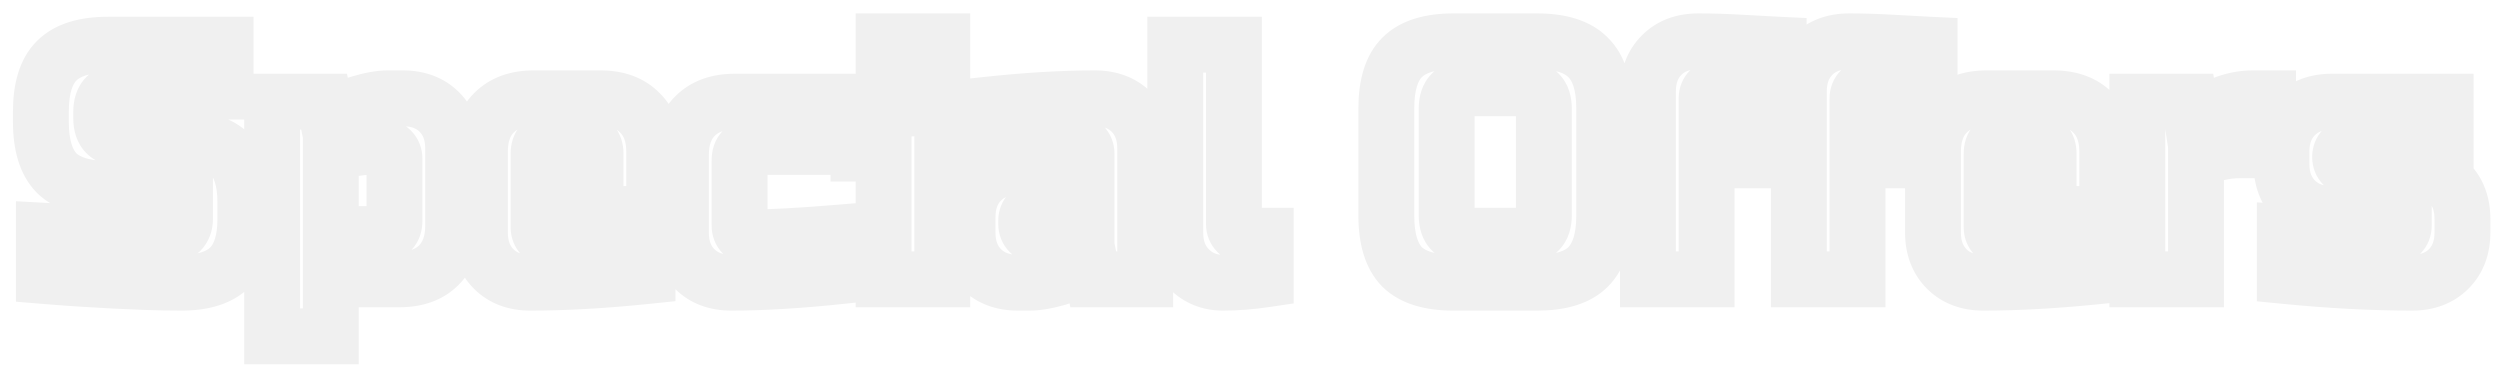 <svg width="179" height="27" viewBox="0 0 179 27" fill="none" xmlns="http://www.w3.org/2000/svg">
<path d="M3.143 16.52L3.252 14.523L1.143 14.408V16.52H3.143ZM12.911 16.568L11.497 15.154L11.497 15.154L12.911 16.568ZM13.247 13.52H15.247V11.52H13.247V13.52ZM4.055 12.392L2.626 13.791L2.641 13.806L2.656 13.821L4.055 12.392ZM4.055 4.352L5.469 5.766L5.469 5.766L4.055 4.352ZM16.151 3.2H18.151V1.2H16.151V3.2ZM16.151 6.56V8.56H18.151V6.56H16.151ZM16.463 19.136L15.049 17.722L15.049 17.722L16.463 19.136ZM10.415 20.192L10.328 22.19L10.336 22.191L10.345 22.191L10.415 20.192ZM8.207 20.096L8.109 22.094L8.12 22.094L8.207 20.096ZM3.143 19.76H1.143V21.602L2.978 21.753L3.143 19.76ZM3.034 18.517C7.411 18.757 10.432 18.88 12.047 18.88V14.88C10.558 14.88 7.643 14.763 3.252 14.523L3.034 18.517ZM12.047 18.88C12.805 18.88 13.653 18.654 14.325 17.982L11.497 15.154C11.609 15.041 11.739 14.964 11.86 14.921C11.973 14.88 12.045 14.88 12.047 14.88V18.88ZM14.325 17.982C14.985 17.322 15.247 16.486 15.247 15.68H11.247C11.247 15.661 11.25 15.582 11.293 15.47C11.337 15.353 11.409 15.242 11.497 15.154L14.325 17.982ZM15.247 15.68V13.52H11.247V15.68H15.247ZM13.247 11.52H7.727V15.52H13.247V11.52ZM7.727 11.52C6.285 11.52 5.685 11.189 5.454 10.963L2.656 13.821C3.961 15.099 5.809 15.52 7.727 15.52V11.52ZM5.484 10.993C5.258 10.762 4.927 10.162 4.927 8.72H0.927C0.927 10.638 1.348 12.486 2.626 13.791L5.484 10.993ZM4.927 8.72V8H0.927V8.72H4.927ZM4.927 8C4.927 6.553 5.26 5.975 5.469 5.766L2.641 2.938C1.346 4.233 0.927 6.087 0.927 8H4.927ZM5.469 5.766C5.701 5.535 6.294 5.2 7.727 5.2V1.2C5.8 1.2 3.945 1.633 2.641 2.938L5.469 5.766ZM7.727 5.2H16.151V1.2H7.727V5.2ZM14.151 3.2V6.56H18.151V3.2H14.151ZM16.151 4.56H8.687V8.56H16.151V4.56ZM8.687 4.56C7.899 4.56 6.94 4.758 6.193 5.506C5.445 6.253 5.247 7.212 5.247 8H9.247C9.247 7.828 9.289 8.067 9.021 8.334C8.754 8.602 8.515 8.56 8.687 8.56V4.56ZM5.247 8V8.48H9.247V8H5.247ZM5.247 8.48C5.247 9.268 5.445 10.227 6.193 10.974C6.94 11.722 7.899 11.92 8.687 11.92V7.92C8.515 7.92 8.754 7.878 9.021 8.146C9.289 8.413 9.247 8.652 9.247 8.48H5.247ZM8.687 11.92H13.007V7.92H8.687V11.92ZM13.007 11.92C14.31 11.92 14.841 12.23 15.049 12.438L17.877 9.61C16.613 8.346 14.841 7.92 13.007 7.92V11.92ZM15.049 12.438C15.257 12.646 15.567 13.177 15.567 14.48H19.567C19.567 12.647 19.141 10.874 17.877 9.61L15.049 12.438ZM15.567 14.48V15.68H19.567V14.48H15.567ZM15.567 15.68C15.567 16.983 15.257 17.514 15.049 17.722L17.877 20.55C19.141 19.286 19.567 17.513 19.567 15.68H15.567ZM15.049 17.722C14.841 17.93 14.31 18.24 13.007 18.24V22.24C14.841 22.24 16.613 21.814 17.877 20.55L15.049 17.722ZM13.007 18.24C12.217 18.24 11.377 18.224 10.485 18.193L10.345 22.191C11.278 22.224 12.165 22.24 13.007 22.24V18.24ZM10.502 18.194L8.294 18.098L8.12 22.094L10.328 22.19L10.502 18.194ZM8.305 18.098C6.697 18.02 5.031 17.909 3.308 17.767L2.978 21.753C4.743 21.899 6.453 22.012 8.109 22.094L8.305 18.098ZM5.143 19.76V16.52H1.143V19.76H5.143ZM23.685 11L23.113 9.084L21.685 9.51V11H23.685ZM23.685 16.76H21.685V18.76H23.685V16.76ZM28.005 10.76L29.419 9.346L29.419 9.346L28.005 10.76ZM23.685 20V18H21.685V20H23.685ZM23.685 24.08V26.08H25.685V24.08H23.685ZM19.485 24.08H17.485V26.08H19.485V24.08ZM19.485 7.28V5.28H17.485V7.28H19.485ZM23.205 7.28L25.166 6.888L24.845 5.28H23.205V7.28ZM23.445 8.48L21.484 8.872L22.067 11.785L24.546 10.149L23.445 8.48ZM25.749 7.4L26.299 9.323L26.311 9.319L26.324 9.316L25.749 7.4ZM31.461 8.024L30.047 9.438L30.047 9.438L31.461 8.024ZM31.413 18.992L32.827 20.406L32.827 20.406L31.413 18.992ZM26.565 8.52C25.473 8.52 24.315 8.725 23.113 9.084L24.257 12.916C25.199 12.635 25.961 12.52 26.565 12.52V8.52ZM21.685 11V16.76H25.685V11H21.685ZM23.685 18.76H27.285V14.76H23.685V18.76ZM27.285 18.76C27.913 18.76 28.752 18.602 29.419 17.934C30.087 17.267 30.245 16.428 30.245 15.8H26.245C26.245 15.799 26.244 15.717 26.288 15.588C26.334 15.448 26.427 15.27 26.591 15.106C26.755 14.941 26.933 14.849 27.073 14.803C27.202 14.759 27.285 14.76 27.285 14.76V18.76ZM30.245 15.8V11.36H26.245V15.8H30.245ZM30.245 11.36C30.245 10.625 29.979 9.905 29.419 9.346L26.591 12.174C26.489 12.072 26.394 11.937 26.328 11.773C26.264 11.611 26.245 11.465 26.245 11.36H30.245ZM29.419 9.346C28.86 8.786 28.14 8.52 27.405 8.52V12.52C27.3 12.52 27.154 12.502 26.992 12.437C26.828 12.371 26.693 12.276 26.591 12.174L29.419 9.346ZM27.405 8.52H26.565V12.52H27.405V8.52ZM21.685 20V24.08H25.685V20H21.685ZM23.685 22.08H19.485V26.08H23.685V22.08ZM21.485 24.08V7.28H17.485V24.08H21.485ZM19.485 9.28H23.205V5.28H19.485V9.28ZM21.244 7.672L21.484 8.872L25.406 8.088L25.166 6.888L21.244 7.672ZM24.546 10.149C25.146 9.754 25.73 9.486 26.299 9.323L25.2 5.477C24.201 5.762 23.248 6.214 22.344 6.81L24.546 10.149ZM26.324 9.316C27.026 9.105 27.491 9.04 27.765 9.04V5.04C26.952 5.04 26.073 5.215 25.174 5.484L26.324 9.316ZM27.765 9.04H28.845V5.04H27.765V9.04ZM28.845 9.04C29.502 9.04 29.831 9.222 30.047 9.438L32.875 6.61C31.78 5.514 30.365 5.04 28.845 5.04V9.04ZM30.047 9.438C30.263 9.655 30.445 9.984 30.445 10.64H34.445C34.445 9.12 33.971 7.705 32.875 6.61L30.047 9.438ZM30.445 10.64V16.16H34.445V10.64H30.445ZM30.445 16.16C30.445 16.961 30.228 17.349 29.999 17.578L32.827 20.406C33.974 19.259 34.445 17.759 34.445 16.16H30.445ZM29.999 17.578C29.794 17.782 29.421 18 28.605 18V22C30.189 22 31.688 21.546 32.827 20.406L29.999 17.578ZM28.605 18H23.685V22H28.605V18ZM38.562 12.32H36.562V14.32H38.562V12.32ZM42.642 12.32V14.32H44.642V12.32H42.642ZM46.362 19.76L46.569 21.749L48.362 21.564V19.76H46.362ZM35.346 19.256L33.932 20.67L33.932 20.67L35.346 19.256ZM35.37 8.072L36.785 9.486L36.785 9.486L35.37 8.072ZM45.81 8.072L44.38 9.469L44.396 9.486L44.413 9.503L45.81 8.072ZM46.842 15.32V17.32H48.842V15.32H46.842ZM38.562 15.32V13.32H36.562V15.32H38.562ZM38.802 16.88L40.217 15.466L40.217 15.466L38.802 16.88ZM46.362 16.76H48.362V14.597L46.206 14.766L46.362 16.76ZM39.522 8.04C38.894 8.04 38.056 8.198 37.388 8.866C36.721 9.533 36.562 10.372 36.562 11H40.562C40.562 11.001 40.563 11.083 40.52 11.213C40.473 11.352 40.381 11.53 40.217 11.694C40.052 11.858 39.874 11.951 39.735 11.997C39.605 12.041 39.523 12.04 39.522 12.04V8.04ZM36.562 11V12.32H40.562V11H36.562ZM38.562 14.32H42.642V10.32H38.562V14.32ZM44.642 12.32V11H40.642V12.32H44.642ZM44.642 11C44.642 10.372 44.484 9.533 43.817 8.866C43.149 8.198 42.311 8.04 41.682 8.04V12.04C41.682 12.04 41.6 12.041 41.47 11.997C41.331 11.951 41.153 11.858 40.988 11.694C40.824 11.53 40.731 11.352 40.685 11.213C40.642 11.083 40.642 11.001 40.642 11H44.642ZM41.682 8.04H39.522V12.04H41.682V8.04ZM46.156 17.771C43.121 18.085 40.392 18.24 37.962 18.24V22.24C40.557 22.24 43.427 22.075 46.569 21.749L46.156 17.771ZM37.962 18.24C37.306 18.24 36.977 18.058 36.761 17.842L33.932 20.67C35.028 21.766 36.443 22.24 37.962 22.24V18.24ZM36.761 17.842C36.544 17.625 36.362 17.296 36.362 16.64H32.362C32.362 18.16 32.837 19.575 33.932 20.67L36.761 17.842ZM36.362 16.64V10.88H32.362V16.64H36.362ZM36.362 10.88C36.362 10.064 36.58 9.691 36.785 9.486L33.956 6.658C32.817 7.797 32.362 9.296 32.362 10.88H36.362ZM36.785 9.486C37.014 9.257 37.401 9.04 38.202 9.04V5.04C36.603 5.04 35.103 5.511 33.956 6.658L36.785 9.486ZM38.202 9.04H43.002V5.04H38.202V9.04ZM43.002 9.04C43.805 9.04 44.172 9.257 44.38 9.469L47.241 6.675C46.104 5.511 44.599 5.04 43.002 5.04V9.04ZM44.413 9.503C44.625 9.71 44.842 10.077 44.842 10.88H48.842C48.842 9.283 48.372 7.778 47.208 6.641L44.413 9.503ZM44.842 10.88V15.32H48.842V10.88H44.842ZM46.842 13.32H38.562V17.32H46.842V13.32ZM36.562 15.32V16.28H40.562V15.32H36.562ZM36.562 16.28C36.562 17.015 36.828 17.735 37.388 18.294L40.217 15.466C40.318 15.568 40.414 15.703 40.479 15.867C40.544 16.029 40.562 16.175 40.562 16.28H36.562ZM37.388 18.294C37.948 18.854 38.668 19.12 39.402 19.12V15.12C39.508 15.12 39.653 15.138 39.815 15.203C39.979 15.269 40.115 15.364 40.217 15.466L37.388 18.294ZM39.402 19.12C41.067 19.12 43.449 18.995 46.519 18.754L46.206 14.766C43.163 15.005 40.906 15.12 39.402 15.12V19.12ZM44.362 16.76V19.76H48.362V16.76H44.362ZM60.273 19.76L60.486 21.749L62.273 21.558V19.76H60.273ZM49.737 19.256L48.323 20.67L48.323 20.67L49.737 19.256ZM49.761 8.312L51.175 9.726L51.175 9.726L49.761 8.312ZM60.273 7.28H62.273V5.28H60.273V7.28ZM60.273 10.52V12.52H62.273V10.52H60.273ZM60.273 16.64H62.273V14.466L60.107 14.647L60.273 16.64ZM60.06 17.771C57.118 18.086 54.552 18.24 52.353 18.24V22.24C54.73 22.24 57.444 22.074 60.486 21.749L60.06 17.771ZM52.353 18.24C51.697 18.24 51.368 18.058 51.151 17.842L48.323 20.67C49.418 21.766 50.833 22.24 52.353 22.24V18.24ZM51.151 17.842C50.935 17.625 50.753 17.296 50.753 16.64H46.753C46.753 18.16 47.227 19.575 48.323 20.67L51.151 17.842ZM50.753 16.64V11.12H46.753V16.64H50.753ZM50.753 11.12C50.753 10.304 50.971 9.931 51.175 9.726L48.347 6.898C47.207 8.037 46.753 9.536 46.753 11.12H50.753ZM51.175 9.726C51.404 9.497 51.792 9.28 52.593 9.28V5.28C50.994 5.28 49.493 5.751 48.347 6.898L51.175 9.726ZM52.593 9.28H60.273V5.28H52.593V9.28ZM58.273 7.28V10.52H62.273V7.28H58.273ZM60.273 8.52H53.913V12.52H60.273V8.52ZM53.913 8.52C53.285 8.52 52.446 8.678 51.779 9.346C51.111 10.013 50.953 10.852 50.953 11.48H54.953C54.953 11.481 54.954 11.563 54.91 11.693C54.864 11.832 54.772 12.01 54.607 12.174C54.443 12.338 54.265 12.431 54.125 12.477C53.996 12.521 53.914 12.52 53.913 12.52V8.52ZM50.953 11.48V16.16H54.953V11.48H50.953ZM50.953 16.16C50.953 16.895 51.219 17.615 51.779 18.174L54.607 15.346C54.709 15.447 54.804 15.583 54.87 15.747C54.935 15.909 54.953 16.055 54.953 16.16H50.953ZM51.779 18.174C52.338 18.734 53.058 19 53.793 19V15C53.898 15 54.044 15.018 54.206 15.083C54.37 15.149 54.505 15.244 54.607 15.346L51.779 18.174ZM53.793 19C55.319 19 57.547 18.874 60.439 18.633L60.107 14.647C57.239 14.886 55.147 15 53.793 15V19ZM58.273 16.64V19.76H62.273V16.64H58.273ZM67.468 7.76H69.468V5.76H67.468V7.76ZM67.468 20V22H69.468V20H67.468ZM63.268 20H61.268V22H63.268V20ZM63.268 11H65.268V9H63.268V11ZM61.468 11H59.468V13H61.468V11ZM61.468 7.76V5.76H59.468V7.76H61.468ZM63.268 2.96V0.96H61.268V2.96H63.268ZM67.468 2.96H69.468V0.96H67.468V2.96ZM67.468 6.32V8.32H69.468V6.32H67.468ZM63.268 6.32H61.268V8.32H63.268V6.32ZM65.468 7.76V20H69.468V7.76H65.468ZM67.468 18H63.268V22H67.468V18ZM65.268 20V11H61.268V20H65.268ZM63.268 9H61.468V13H63.268V9ZM63.468 11V7.76H59.468V11H63.468ZM61.468 9.76H67.468V5.76H61.468V9.76ZM63.268 4.96H67.468V0.96H63.268V4.96ZM65.468 2.96V6.32H69.468V2.96H65.468ZM67.468 4.32H63.268V8.32H67.468V4.32ZM65.268 6.32V2.96H61.268V6.32H65.268ZM77.796 16.4L78.368 18.316L79.796 17.89V16.4H77.796ZM77.796 14.96H79.796V12.96H77.796V14.96ZM73.716 15.2L75.13 16.614L75.13 16.614L73.716 15.2ZM73.716 16.64L72.302 18.054L72.302 18.054L73.716 16.64ZM70.476 7.52L70.258 5.532L68.476 5.727V7.52H70.476ZM81.012 8.024L79.598 9.438L79.598 9.438L81.012 8.024ZM81.996 20V22H83.996V20H81.996ZM78.276 20L76.315 20.392L76.636 22H78.276V20ZM78.036 18.8L79.997 18.408L79.414 15.495L76.935 17.131L78.036 18.8ZM75.708 19.904L76.257 21.827L76.27 21.823L76.282 21.82L75.708 19.904ZM70.26 19.256L68.846 20.67L68.846 20.67L70.26 19.256ZM70.26 12.944L71.674 14.358L71.674 14.358L70.26 12.944ZM77.796 11.96V13.96H79.796V11.96H77.796ZM77.556 10.4L76.142 11.814L76.142 11.814L77.556 10.4ZM73.5 10.304L73.348 8.31L73.346 8.31L73.5 10.304ZM70.476 10.52H68.476V12.649L70.6 12.516L70.476 10.52ZM74.916 18.88C76.008 18.88 77.166 18.675 78.368 18.316L77.224 14.484C76.282 14.765 75.52 14.88 74.916 14.88V18.88ZM79.796 16.4V14.96H75.796V16.4H79.796ZM77.796 12.96H74.316V16.96H77.796V12.96ZM74.316 12.96C73.581 12.96 72.861 13.226 72.302 13.786L75.13 16.614C75.028 16.716 74.893 16.811 74.729 16.877C74.567 16.942 74.421 16.96 74.316 16.96V12.96ZM72.302 13.786C71.742 14.345 71.476 15.065 71.476 15.8H75.476C75.476 15.905 75.457 16.051 75.393 16.213C75.327 16.377 75.232 16.512 75.13 16.614L72.302 13.786ZM71.476 15.8V16.04H75.476V15.8H71.476ZM71.476 16.04C71.476 16.775 71.742 17.495 72.302 18.054L75.13 15.226C75.232 15.328 75.327 15.463 75.393 15.627C75.457 15.789 75.476 15.935 75.476 16.04H71.476ZM72.302 18.054C72.861 18.614 73.581 18.88 74.316 18.88V14.88C74.421 14.88 74.567 14.898 74.729 14.963C74.893 15.029 75.028 15.124 75.13 15.226L72.302 18.054ZM74.316 18.88H74.916V14.88H74.316V18.88ZM70.693 9.508C73.566 9.194 76.132 9.04 78.396 9.04V5.04C75.956 5.04 73.242 5.206 70.258 5.532L70.693 9.508ZM78.396 9.04C79.052 9.04 79.381 9.222 79.598 9.438L82.426 6.61C81.33 5.514 79.915 5.04 78.396 5.04V9.04ZM79.598 9.438C79.814 9.655 79.996 9.984 79.996 10.64H83.996C83.996 9.12 83.522 7.705 82.426 6.61L79.598 9.438ZM79.996 10.64V20H83.996V10.64H79.996ZM81.996 18H78.276V22H81.996V18ZM80.237 19.608L79.997 18.408L76.075 19.192L76.315 20.392L80.237 19.608ZM76.935 17.131C76.332 17.528 75.733 17.808 75.133 17.988L76.282 21.82C77.283 21.52 78.235 21.064 79.137 20.47L76.935 17.131ZM75.158 17.981C74.473 18.177 74.006 18.24 73.716 18.24V22.24C74.513 22.24 75.374 22.079 76.257 21.827L75.158 17.981ZM73.716 18.24H72.876V22.24H73.716V18.24ZM72.876 18.24C72.219 18.24 71.89 18.058 71.674 17.842L68.846 20.67C69.941 21.766 71.356 22.24 72.876 22.24V18.24ZM71.674 17.842C71.458 17.625 71.276 17.296 71.276 16.64H67.276C67.276 18.16 67.75 19.575 68.846 20.67L71.674 17.842ZM71.276 16.64V15.56H67.276V16.64H71.276ZM71.276 15.56C71.276 14.904 71.458 14.575 71.674 14.358L68.846 11.53C67.75 12.625 67.276 14.04 67.276 15.56H71.276ZM71.674 14.358C71.89 14.142 72.219 13.96 72.876 13.96V9.96C71.356 9.96 69.941 10.434 68.846 11.53L71.674 14.358ZM72.876 13.96H77.796V9.96H72.876V13.96ZM79.796 11.96V11H75.796V11.96H79.796ZM79.796 11C79.796 10.265 79.53 9.545 78.97 8.986L76.142 11.814C76.04 11.713 75.945 11.577 75.879 11.413C75.814 11.251 75.796 11.105 75.796 11H79.796ZM78.97 8.986C78.41 8.426 77.691 8.16 76.956 8.16V12.16C76.85 12.16 76.705 12.142 76.543 12.077C76.379 12.011 76.243 11.916 76.142 11.814L78.97 8.986ZM76.956 8.16C75.856 8.16 74.652 8.211 73.348 8.31L73.651 12.298C74.875 12.205 75.976 12.16 76.956 12.16V8.16ZM73.346 8.31C72.103 8.406 71.106 8.477 70.351 8.524L70.6 12.516C71.382 12.467 72.401 12.395 73.653 12.298L73.346 8.31ZM72.476 10.52V7.52H68.476V10.52H72.476ZM90.629 20L90.924 21.978L92.629 21.724V20H90.629ZM85.133 19.256L86.547 17.842L86.547 17.842L85.133 19.256ZM84.149 3.2V1.2H82.149V3.2H84.149ZM88.349 3.2H90.349V1.2H88.349V3.2ZM90.629 16.88H92.629V14.88H90.629V16.88ZM90.334 18.022C89.349 18.169 88.424 18.24 87.557 18.24V22.24C88.642 22.24 89.765 22.151 90.924 21.978L90.334 18.022ZM87.557 18.24C87.107 18.24 86.814 18.108 86.547 17.842L83.719 20.67C84.764 21.716 86.087 22.24 87.557 22.24V18.24ZM86.547 17.842C86.331 17.625 86.149 17.296 86.149 16.64H82.149C82.149 18.16 82.623 19.575 83.719 20.67L86.547 17.842ZM86.149 16.64V3.2H82.149V16.64H86.149ZM84.149 5.2H88.349V1.2H84.149V5.2ZM86.349 3.2V16.04H90.349V3.2H86.349ZM86.349 16.04C86.349 16.775 86.615 17.495 87.175 18.054L90.003 15.226C90.105 15.328 90.201 15.463 90.266 15.627C90.331 15.789 90.349 15.935 90.349 16.04H86.349ZM87.175 18.054C87.735 18.614 88.454 18.88 89.189 18.88V14.88C89.295 14.88 89.44 14.898 89.602 14.963C89.766 15.029 89.902 15.124 90.003 15.226L87.175 18.054ZM89.189 18.88H90.629V14.88H89.189V18.88ZM88.629 16.88V20H92.629V16.88H88.629ZM113.709 19.112L112.295 17.698L112.295 17.698L113.709 19.112ZM100.389 19.112L98.96 20.511L98.975 20.526L98.99 20.541L100.389 19.112ZM100.389 4.112L98.975 2.698L98.975 2.698L100.389 4.112ZM113.709 4.112L112.28 5.511L112.294 5.526L112.31 5.541L113.709 4.112ZM112.541 7.76C112.541 6.972 112.342 6.013 111.595 5.266C110.848 4.518 109.889 4.32 109.101 4.32V8.32C109.272 8.32 109.034 8.362 108.767 8.094C108.499 7.827 108.541 7.588 108.541 7.76H112.541ZM109.101 4.32H105.021V8.32H109.101V4.32ZM105.021 4.32C104.232 4.32 103.274 4.518 102.527 5.266C101.779 6.013 101.581 6.972 101.581 7.76H105.581C105.581 7.588 105.622 7.827 105.355 8.094C105.088 8.362 104.849 8.32 105.021 8.32V4.32ZM101.581 7.76V15.44H105.581V7.76H101.581ZM101.581 15.44C101.581 16.228 101.779 17.187 102.527 17.934C103.274 18.682 104.232 18.88 105.021 18.88V14.88C104.849 14.88 105.088 14.838 105.355 15.106C105.622 15.373 105.581 15.612 105.581 15.44H101.581ZM105.021 18.88H109.101V14.88H105.021V18.88ZM109.101 18.88C109.889 18.88 110.848 18.682 111.595 17.934C112.342 17.187 112.541 16.228 112.541 15.44H108.541C108.541 15.612 108.499 15.373 108.767 15.106C109.034 14.838 109.272 14.88 109.101 14.88V18.88ZM112.541 15.44V7.76H108.541V15.44H112.541ZM112.861 15.44C112.861 16.873 112.526 17.466 112.295 17.698L115.123 20.526C116.427 19.222 116.861 17.367 116.861 15.44H112.861ZM112.295 17.698C112.086 17.907 111.508 18.24 110.061 18.24V22.24C111.974 22.24 113.828 21.821 115.123 20.526L112.295 17.698ZM110.061 18.24H104.061V22.24H110.061V18.24ZM104.061 18.24C102.619 18.24 102.019 17.909 101.788 17.683L98.99 20.541C100.295 21.819 102.143 22.24 104.061 22.24V18.24ZM101.818 17.713C101.592 17.482 101.261 16.882 101.261 15.44H97.261C97.261 17.358 97.682 19.206 98.96 20.511L101.818 17.713ZM101.261 15.44V7.76H97.261V15.44H101.261ZM101.261 7.76C101.261 6.313 101.594 5.735 101.803 5.526L98.975 2.698C97.68 3.993 97.261 5.847 97.261 7.76H101.261ZM101.803 5.526C102.034 5.295 102.628 4.96 104.061 4.96V0.96C102.133 0.96 100.279 1.393 98.975 2.698L101.803 5.526ZM104.061 4.96H110.061V0.96H104.061V4.96ZM110.061 4.96C111.498 4.96 112.07 5.297 112.28 5.511L115.138 2.713C113.844 1.391 111.983 0.96 110.061 0.96V4.96ZM112.31 5.541C112.524 5.751 112.861 6.323 112.861 7.76H116.861C116.861 5.837 116.429 3.977 115.108 2.683L112.31 5.541ZM112.861 7.76V15.44H116.861V7.76H112.861ZM127.352 6.44L127.214 8.435L129.352 8.583V6.44H127.352ZM122.432 6.44L123.846 7.854L123.846 7.854L122.432 6.44ZM122.192 8.24H120.192V10.24H122.192V8.24ZM126.152 8.24H128.152V6.24H126.152V8.24ZM126.152 11.48V13.48H128.152V11.48H126.152ZM122.192 11.48V9.48H120.192V11.48H122.192ZM122.192 20V22H124.192V20H122.192ZM117.992 20H115.992V22H117.992V20ZM117.992 11.48H119.992V9.48H117.992V11.48ZM116.312 11.48H114.312V13.48H116.312V11.48ZM116.312 8.24V6.24H114.312V8.24H116.312ZM117.992 8.24V10.24H119.992V8.24H117.992ZM118.976 3.944L120.39 5.358L120.39 5.358L118.976 3.944ZM127.352 3.2H129.352V1.291L127.445 1.202L127.352 3.2ZM127.49 4.445C127.039 4.414 126.434 4.367 125.67 4.303L125.338 8.289C126.11 8.353 126.737 8.402 127.214 8.435L127.49 4.445ZM125.67 4.303C124.866 4.236 124.144 4.2 123.512 4.2V8.2C124 8.2 124.606 8.228 125.338 8.289L125.67 4.303ZM123.512 4.2C123.153 4.2 122.764 4.224 122.388 4.308C122.048 4.383 121.487 4.557 121.018 5.026L123.846 7.854C123.682 8.019 123.522 8.107 123.428 8.151C123.332 8.195 123.268 8.21 123.256 8.212C123.24 8.216 123.311 8.2 123.512 8.2V4.2ZM121.018 5.026C120.458 5.585 120.192 6.305 120.192 7.04H124.192C124.192 7.145 124.174 7.291 124.109 7.453C124.043 7.617 123.948 7.753 123.846 7.854L121.018 5.026ZM120.192 7.04V8.24H124.192V7.04H120.192ZM122.192 10.24H126.152V6.24H122.192V10.24ZM124.152 8.24V11.48H128.152V8.24H124.152ZM126.152 9.48H122.192V13.48H126.152V9.48ZM120.192 11.48V20H124.192V11.48H120.192ZM122.192 18H117.992V22H122.192V18ZM119.992 20V11.48H115.992V20H119.992ZM117.992 9.48H116.312V13.48H117.992V9.48ZM118.312 11.48V8.24H114.312V11.48H118.312ZM116.312 10.24H117.992V6.24H116.312V10.24ZM119.992 8.24V6.56H115.992V8.24H119.992ZM119.992 6.56C119.992 5.904 120.174 5.575 120.39 5.358L117.562 2.53C116.466 3.625 115.992 5.04 115.992 6.56H119.992ZM120.39 5.358C120.607 5.142 120.936 4.96 121.592 4.96V0.96C120.072 0.96 118.657 1.434 117.562 2.53L120.39 5.358ZM121.592 4.96C122.525 4.96 123.517 4.991 124.571 5.053L124.805 1.059C123.683 0.993 122.611 0.96 121.592 0.96V4.96ZM124.571 5.053C125.663 5.117 126.56 5.165 127.259 5.198L127.445 1.202C126.768 1.171 125.889 1.123 124.805 1.059L124.571 5.053ZM125.352 3.2V6.44H129.352V3.2H125.352ZM138.157 6.44L138.019 8.435L140.157 8.583V6.44H138.157ZM133.237 6.44L134.651 7.854L134.651 7.854L133.237 6.44ZM132.997 8.24H130.997V10.24H132.997V8.24ZM136.957 8.24H138.957V6.24H136.957V8.24ZM136.957 11.48V13.48H138.957V11.48H136.957ZM132.997 11.48V9.48H130.997V11.48H132.997ZM132.997 20V22H134.997V20H132.997ZM128.797 20H126.797V22H128.797V20ZM128.797 11.48H130.797V9.48H128.797V11.48ZM127.117 11.48H125.117V13.48H127.117V11.48ZM127.117 8.24V6.24H125.117V8.24H127.117ZM128.797 8.24V10.24H130.797V8.24H128.797ZM129.781 3.944L131.195 5.358L131.195 5.358L129.781 3.944ZM138.157 3.2H140.157V1.291L138.25 1.202L138.157 3.2ZM138.294 4.445C137.844 4.414 137.239 4.367 136.475 4.303L136.143 8.289C136.915 8.353 137.541 8.402 138.019 8.435L138.294 4.445ZM136.475 4.303C135.67 4.236 134.948 4.2 134.317 4.2V8.2C134.805 8.2 135.411 8.228 136.143 8.289L136.475 4.303ZM134.317 4.2C133.958 4.2 133.568 4.224 133.193 4.308C132.853 4.383 132.292 4.557 131.823 5.026L134.651 7.854C134.486 8.019 134.327 8.107 134.232 8.151C134.137 8.195 134.072 8.21 134.061 8.212C134.045 8.216 134.116 8.2 134.317 8.2V4.2ZM131.823 5.026C131.263 5.585 130.997 6.305 130.997 7.04H134.997C134.997 7.145 134.978 7.291 134.914 7.453C134.848 7.617 134.753 7.753 134.651 7.854L131.823 5.026ZM130.997 7.04V8.24H134.997V7.04H130.997ZM132.997 10.24H136.957V6.24H132.997V10.24ZM134.957 8.24V11.48H138.957V8.24H134.957ZM136.957 9.48H132.997V13.48H136.957V9.48ZM130.997 11.48V20H134.997V11.48H130.997ZM132.997 18H128.797V22H132.997V18ZM130.797 20V11.48H126.797V20H130.797ZM128.797 9.48H127.117V13.48H128.797V9.48ZM129.117 11.48V8.24H125.117V11.48H129.117ZM127.117 10.24H128.797V6.24H127.117V10.24ZM130.797 8.24V6.56H126.797V8.24H130.797ZM130.797 6.56C130.797 5.904 130.979 5.575 131.195 5.358L128.367 2.53C127.271 3.625 126.797 5.04 126.797 6.56H130.797ZM131.195 5.358C131.411 5.142 131.74 4.96 132.397 4.96V0.96C130.877 0.96 129.462 1.434 128.367 2.53L131.195 5.358ZM132.397 4.96C133.329 4.96 134.322 4.991 135.375 5.053L135.61 1.059C134.487 0.993 133.416 0.96 132.397 0.96V4.96ZM135.375 5.053C136.467 5.117 137.364 5.165 138.064 5.198L138.25 1.202C137.573 1.171 136.694 1.123 135.61 1.059L135.375 5.053ZM136.157 3.2V6.44H140.157V3.2H136.157ZM142.601 12.32H140.601V14.32H142.601V12.32ZM146.681 12.32V14.32H148.681V12.32H146.681ZM150.401 19.76L150.608 21.749L152.401 21.564V19.76H150.401ZM139.385 19.256L137.971 20.67L137.971 20.67L139.385 19.256ZM139.409 8.072L140.824 9.486L140.824 9.486L139.409 8.072ZM149.849 8.072L148.419 9.469L148.435 9.486L148.452 9.503L149.849 8.072ZM150.881 15.32V17.32H152.881V15.32H150.881ZM142.601 15.32V13.32H140.601V15.32H142.601ZM142.841 16.88L144.256 15.466L144.256 15.466L142.841 16.88ZM150.401 16.76H152.401V14.597L150.245 14.766L150.401 16.76ZM143.561 8.04C142.933 8.04 142.095 8.198 141.427 8.866C140.76 9.533 140.601 10.372 140.601 11H144.601C144.601 11.001 144.602 11.083 144.559 11.213C144.512 11.352 144.42 11.53 144.256 11.694C144.091 11.858 143.913 11.951 143.774 11.997C143.644 12.041 143.562 12.04 143.561 12.04V8.04ZM140.601 11V12.32H144.601V11H140.601ZM142.601 14.32H146.681V10.32H142.601V14.32ZM148.681 12.32V11H144.681V12.32H148.681ZM148.681 11C148.681 10.372 148.523 9.533 147.856 8.866C147.188 8.198 146.35 8.04 145.721 8.04V12.04C145.721 12.04 145.639 12.041 145.509 11.997C145.37 11.951 145.192 11.858 145.027 11.694C144.863 11.53 144.771 11.352 144.724 11.213C144.681 11.083 144.681 11.001 144.681 11H148.681ZM145.721 8.04H143.561V12.04H145.721V8.04ZM150.195 17.771C147.161 18.085 144.431 18.24 142.001 18.24V22.24C144.596 22.24 147.466 22.075 150.608 21.749L150.195 17.771ZM142.001 18.24C141.345 18.24 141.016 18.058 140.8 17.842L137.971 20.67C139.067 21.766 140.482 22.24 142.001 22.24V18.24ZM140.8 17.842C140.583 17.625 140.401 17.296 140.401 16.64H136.401C136.401 18.16 136.876 19.575 137.971 20.67L140.8 17.842ZM140.401 16.64V10.88H136.401V16.64H140.401ZM140.401 10.88C140.401 10.064 140.619 9.691 140.824 9.486L137.995 6.658C136.856 7.797 136.401 9.296 136.401 10.88H140.401ZM140.824 9.486C141.053 9.257 141.441 9.04 142.241 9.04V5.04C140.642 5.04 139.142 5.511 137.995 6.658L140.824 9.486ZM142.241 9.04H147.041V5.04H142.241V9.04ZM147.041 9.04C147.844 9.04 148.212 9.257 148.419 9.469L151.28 6.675C150.143 5.511 148.638 5.04 147.041 5.04V9.04ZM148.452 9.503C148.664 9.71 148.881 10.077 148.881 10.88H152.881C152.881 9.283 152.411 7.778 151.247 6.641L148.452 9.503ZM148.881 10.88V15.32H152.881V10.88H148.881ZM150.881 13.32H142.601V17.32H150.881V13.32ZM140.601 15.32V16.28H144.601V15.32H140.601ZM140.601 16.28C140.601 17.015 140.868 17.735 141.427 18.294L144.256 15.466C144.357 15.568 144.453 15.703 144.518 15.867C144.583 16.029 144.601 16.175 144.601 16.28H140.601ZM141.427 18.294C141.987 18.854 142.707 19.12 143.441 19.12V15.12C143.547 15.12 143.692 15.138 143.854 15.203C144.018 15.269 144.154 15.364 144.256 15.466L141.427 18.294ZM143.441 19.12C145.106 19.12 147.488 18.995 150.558 18.754L150.245 14.766C147.202 15.005 144.945 15.12 143.441 15.12V19.12ZM148.401 16.76V19.76H152.401V16.76H148.401ZM157.232 11.48L156.415 9.655L155.232 10.184V11.48H157.232ZM157.232 20V22H159.232V20H157.232ZM153.032 20H151.032V22H153.032V20ZM153.032 7.28V5.28H151.032V7.28H153.032ZM156.752 7.28L158.729 6.976L158.468 5.28H156.752V7.28ZM156.992 8.84L155.015 9.144L155.568 12.736L158.307 10.347L156.992 8.84ZM162.392 7.04H164.392V5.04H162.392V7.04ZM162.392 10.76V12.76H164.392V10.76H162.392ZM160.352 8.76C159.02 8.76 157.702 9.078 156.415 9.655L158.049 13.305C158.906 12.922 159.668 12.76 160.352 12.76V8.76ZM155.232 11.48V20H159.232V11.48H155.232ZM157.232 18H153.032V22H157.232V18ZM155.032 20V7.28H151.032V20H155.032ZM153.032 9.28H156.752V5.28H153.032V9.28ZM154.775 7.584L155.015 9.144L158.969 8.536L158.729 6.976L154.775 7.584ZM158.307 10.347C159.4 9.394 160.389 9.04 161.312 9.04V5.04C159.227 5.04 157.336 5.886 155.678 7.333L158.307 10.347ZM161.312 9.04H162.392V5.04H161.312V9.04ZM160.392 7.04V10.76H164.392V7.04H160.392ZM162.392 8.76H160.352V12.76H162.392V8.76ZM163.591 16.64L163.738 14.645L161.591 14.487V16.64H163.591ZM171.871 16.76L173.285 18.174L173.285 18.174L171.871 16.76ZM172.111 15.32H174.111V13.32H172.111V15.32ZM164.335 14.336L165.749 12.922L165.749 12.922L164.335 14.336ZM164.335 8.264L165.749 9.678L164.335 8.264ZM175.111 7.28H177.111V5.28H175.111V7.28ZM175.111 10.4V12.4H177.111V10.4H175.111ZM167.791 10.64L169.205 12.054L169.205 12.054L167.791 10.64ZM167.791 11.84L166.377 13.254L166.377 13.254L167.791 11.84ZM175.327 13.064L176.741 11.65L176.741 11.65L175.327 13.064ZM175.327 19.256L176.741 20.67L176.741 20.67L175.327 19.256ZM163.591 19.76H161.591V21.573L163.395 21.75L163.591 19.76ZM163.444 18.635C166.711 18.876 169.327 19 171.271 19V15C169.471 15 166.968 14.884 163.738 14.645L163.444 18.635ZM171.271 19C172.006 19 172.726 18.734 173.285 18.174L170.457 15.346C170.559 15.244 170.694 15.149 170.858 15.083C171.02 15.018 171.166 15 171.271 15V19ZM173.285 18.174C173.845 17.615 174.111 16.895 174.111 16.16H170.111C170.111 16.055 170.129 15.909 170.194 15.747C170.26 15.583 170.355 15.447 170.457 15.346L173.285 18.174ZM174.111 16.16V15.32H170.111V16.16H174.111ZM172.111 13.32H166.951V17.32H172.111V13.32ZM166.951 13.32C166.295 13.32 165.966 13.138 165.749 12.922L162.921 15.75C164.016 16.846 165.431 17.32 166.951 17.32V13.32ZM165.749 12.922C165.533 12.705 165.351 12.376 165.351 11.72H161.351C161.351 13.24 161.825 14.655 162.921 15.75L165.749 12.922ZM165.351 11.72V10.88H161.351V11.72H165.351ZM165.351 10.88C165.351 10.224 165.533 9.895 165.749 9.678L162.921 6.85C161.825 7.945 161.351 9.36 161.351 10.88H165.351ZM165.749 9.678C165.966 9.462 166.295 9.28 166.951 9.28V5.28C165.431 5.28 164.016 5.754 162.921 6.85L165.749 9.678ZM166.951 9.28H175.111V5.28H166.951V9.28ZM173.111 7.28V10.4H177.111V7.28H173.111ZM175.111 8.4H168.391V12.4H175.111V8.4ZM168.391 8.4C167.656 8.4 166.936 8.666 166.377 9.226L169.205 12.054C169.104 12.156 168.968 12.251 168.804 12.317C168.642 12.382 168.497 12.4 168.391 12.4V8.4ZM166.377 9.226C165.817 9.785 165.551 10.505 165.551 11.24H169.551C169.551 11.345 169.533 11.491 169.468 11.653C169.402 11.817 169.307 11.953 169.205 12.054L166.377 9.226ZM165.551 11.24C165.551 11.975 165.817 12.695 166.377 13.254L169.205 10.426C169.307 10.527 169.402 10.663 169.468 10.827C169.533 10.989 169.551 11.135 169.551 11.24H165.551ZM166.377 13.254C166.936 13.814 167.656 14.08 168.391 14.08V10.08C168.497 10.08 168.642 10.098 168.804 10.163C168.968 10.229 169.104 10.324 169.205 10.426L166.377 13.254ZM168.391 14.08H172.711V10.08H168.391V14.08ZM172.711 14.08C173.367 14.08 173.696 14.262 173.913 14.478L176.741 11.65C175.646 10.554 174.231 10.08 172.711 10.08V14.08ZM173.913 14.478C174.129 14.695 174.311 15.024 174.311 15.68H178.311C178.311 14.16 177.837 12.745 176.741 11.65L173.913 14.478ZM174.311 15.68V16.64H178.311V15.68H174.311ZM174.311 16.64C174.311 17.296 174.129 17.625 173.913 17.842L176.741 20.67C177.837 19.575 178.311 18.16 178.311 16.64H174.311ZM173.913 17.842C173.696 18.058 173.367 18.24 172.711 18.24V22.24C174.231 22.24 175.646 21.766 176.741 20.67L173.913 17.842ZM172.711 18.24C169.954 18.24 166.98 18.084 163.787 17.77L163.395 21.75C166.699 22.076 169.805 22.24 172.711 22.24V18.24ZM165.591 19.76V16.64H161.591V19.76H165.591Z" fill="black" fill-opacity="0.06"/>
</svg>
